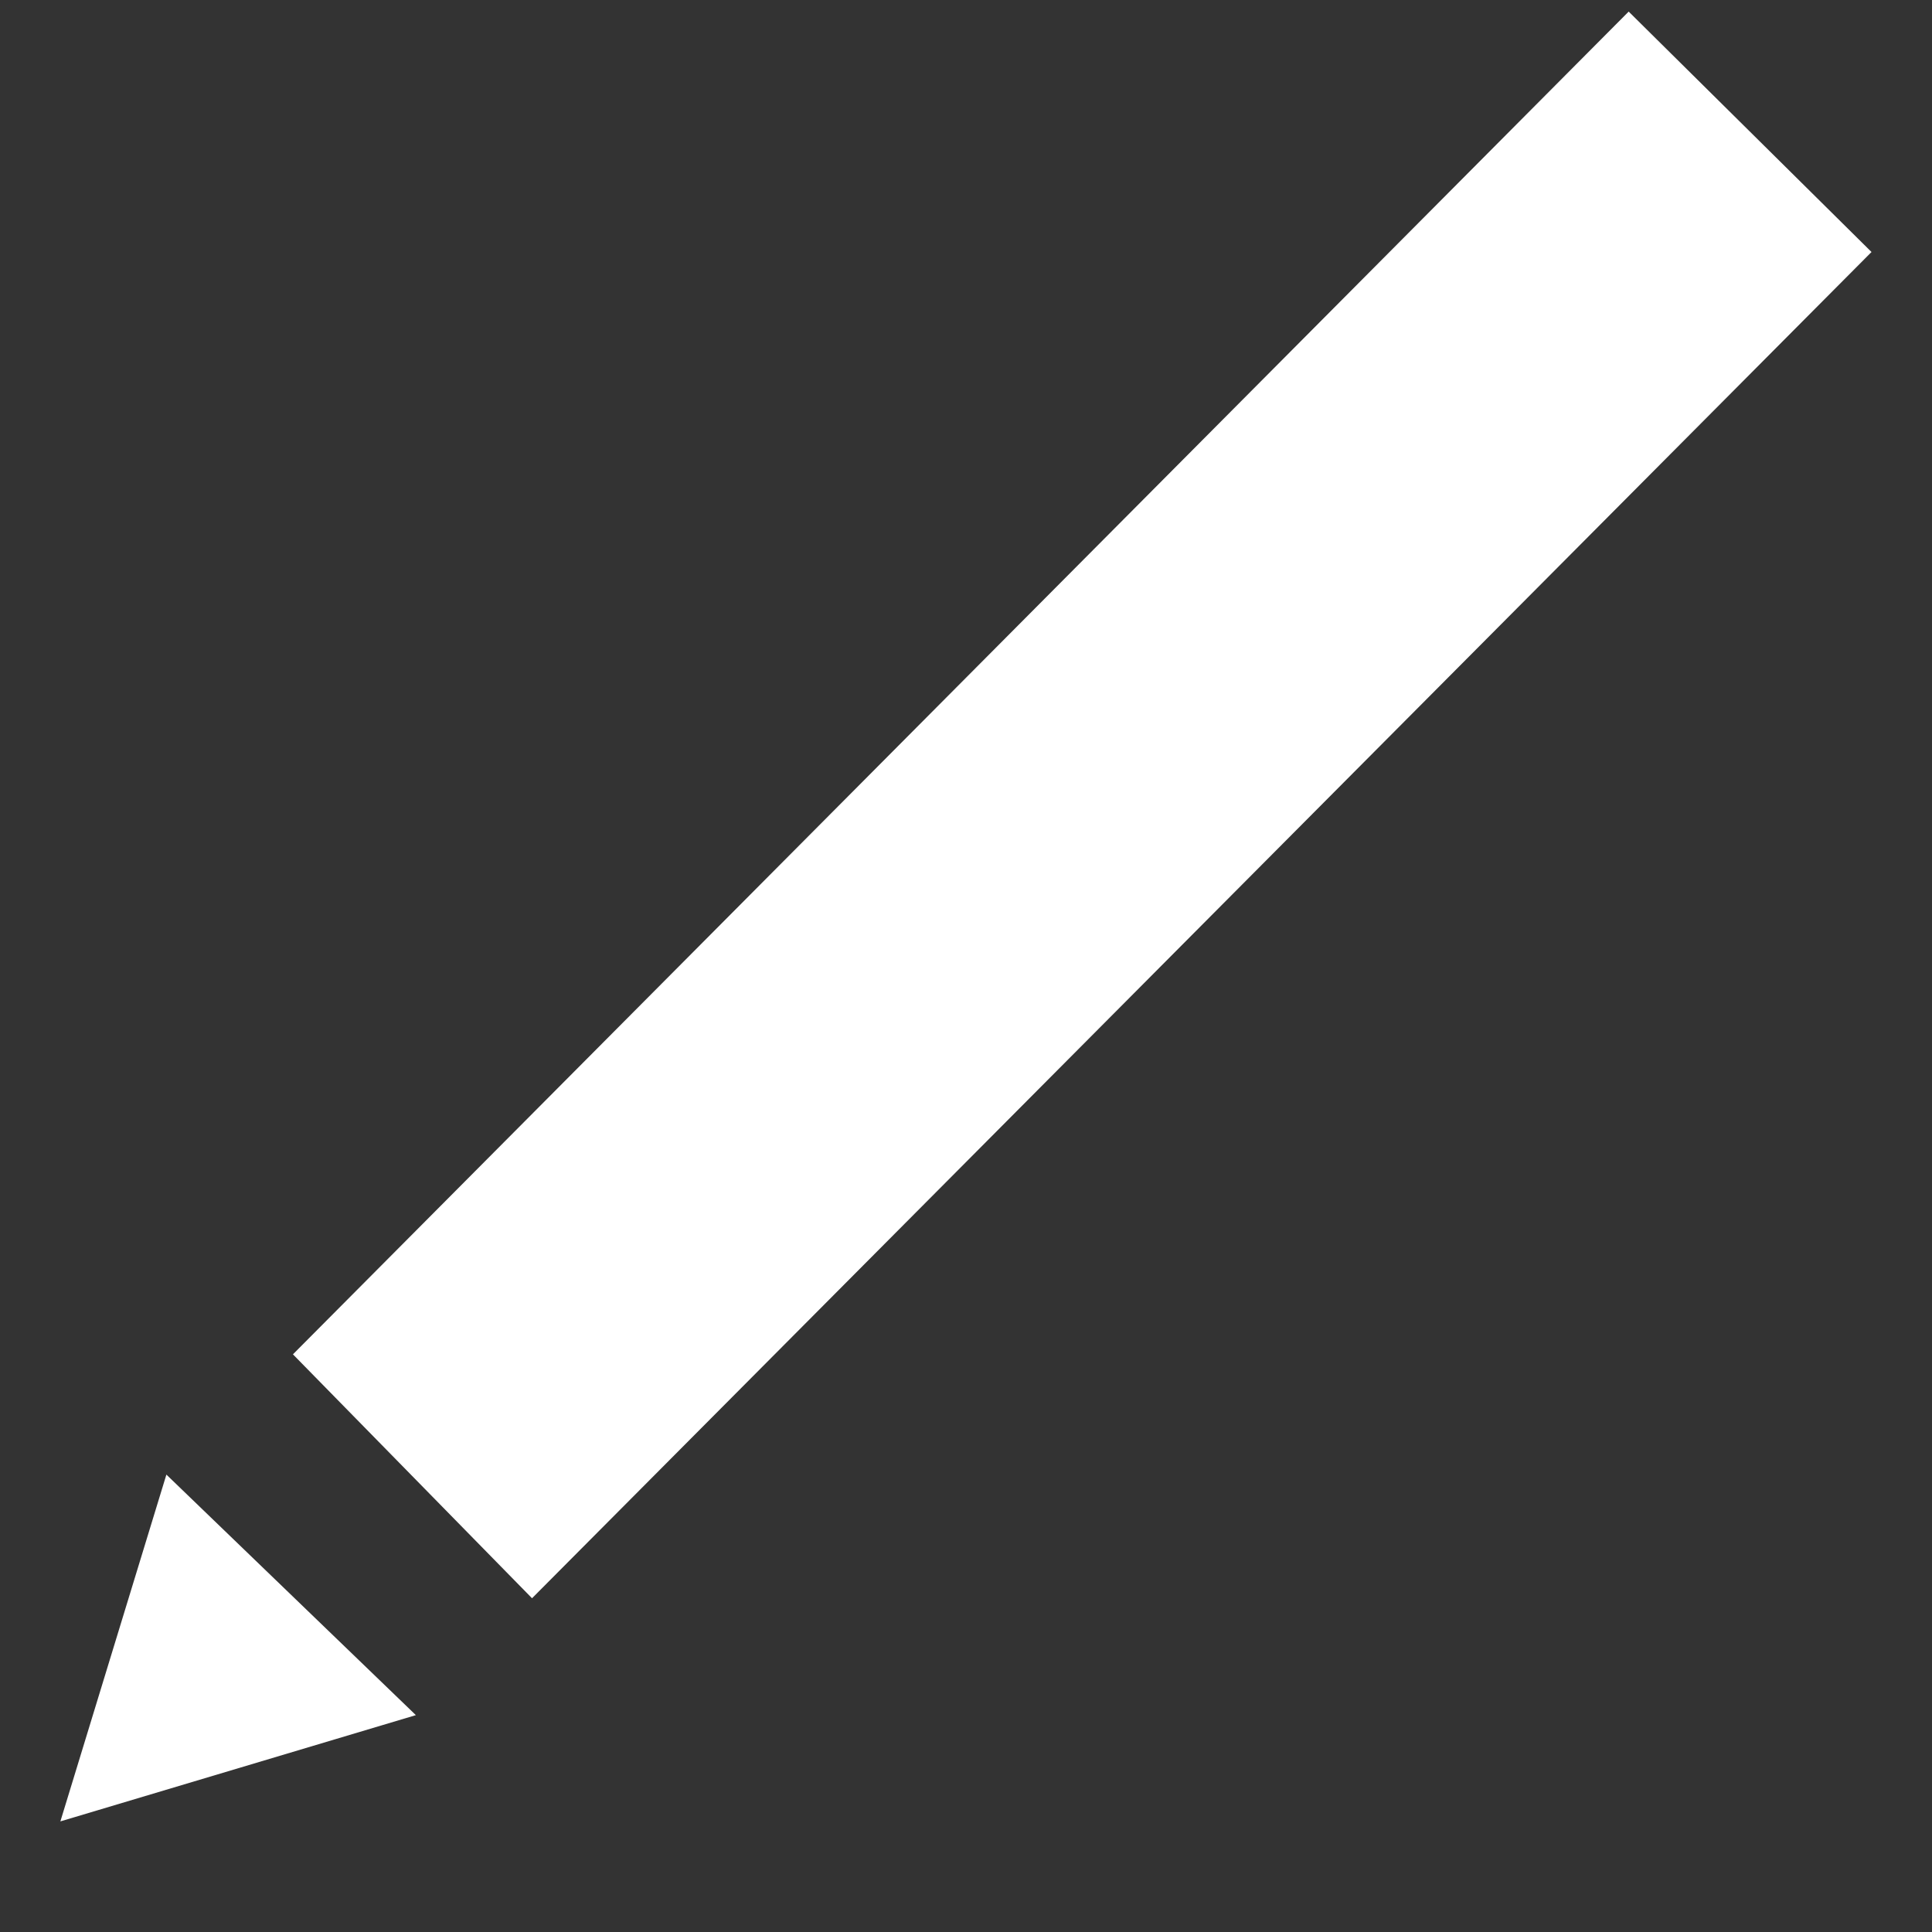 <svg width="8" height="8" fill="none" xmlns="http://www.w3.org/2000/svg"><rect width="100%" height="100%" fill="#333333" stroke="none"/><path d="M7.75 1.043 2.203 6.618l-.99-1.01L6.744.048l1.005.995ZM.25 7.542l1.472-.44-1.033-.996L.25 7.542Z" fill="#fff"/></svg>